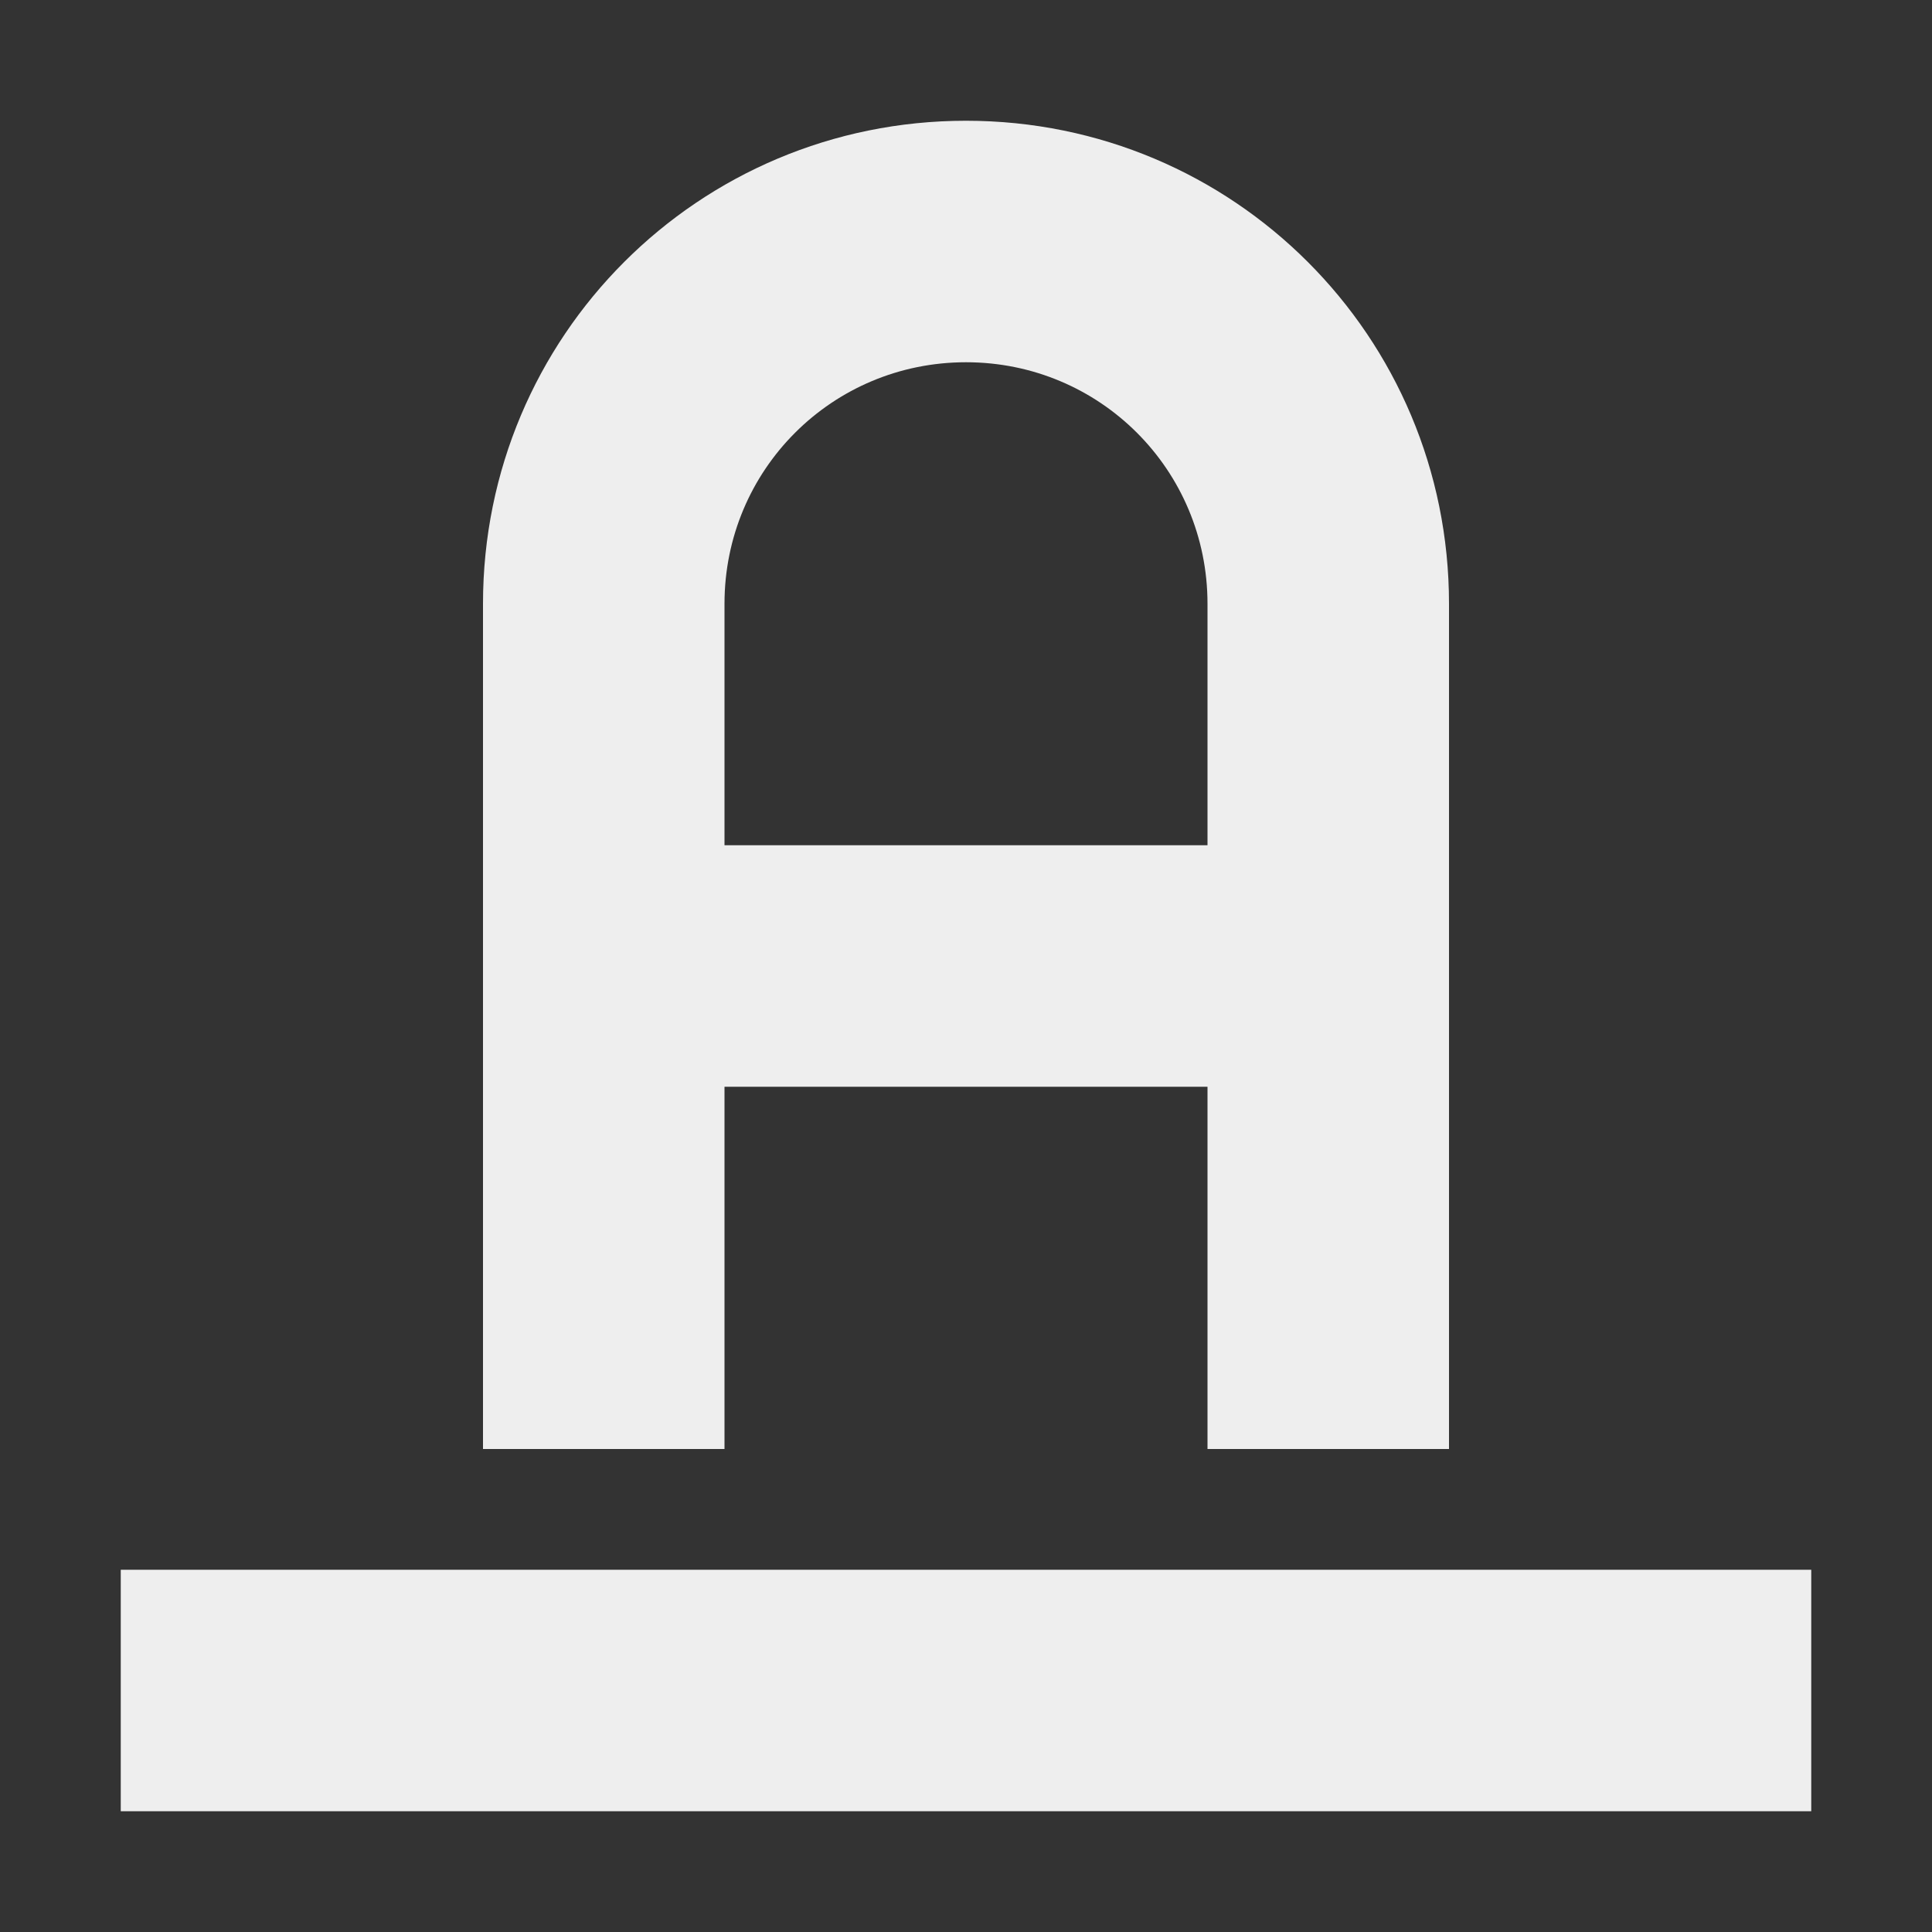 
<svg xmlns="http://www.w3.org/2000/svg" xmlns:xlink="http://www.w3.org/1999/xlink" width="16px" height="16px" viewBox="0 0 16 16" version="1.1">
<rect x="0" y="0" width="16" height="16" fill="#333333" stroke="none"/>
<g id="surface1">
<defs>
  <style id="current-color-scheme" type="text/css">
   .ColorScheme-Text { color:#eeeeee; } .ColorScheme-Highlight { color:#424242; }
  </style>
 </defs>
<path style="fill:currentColor" class="ColorScheme-Text" d="M 8 1 C 5.785 1 4 2.785 4 5 L 4 12 L 6 12 L 6 9 L 10 9 L 10 12 L 12 12 L 12 5 C 12 2.785 10.215 1 8 1 Z M 8 3 C 9.109 3 10 3.891 10 5 L 10 7 L 6 7 L 6 5 C 6 3.891 6.891 3 8 3 Z M 1 13 L 1 15 L 15 15 L 15 13 Z M 1 13 "/>
</g>
</svg>
